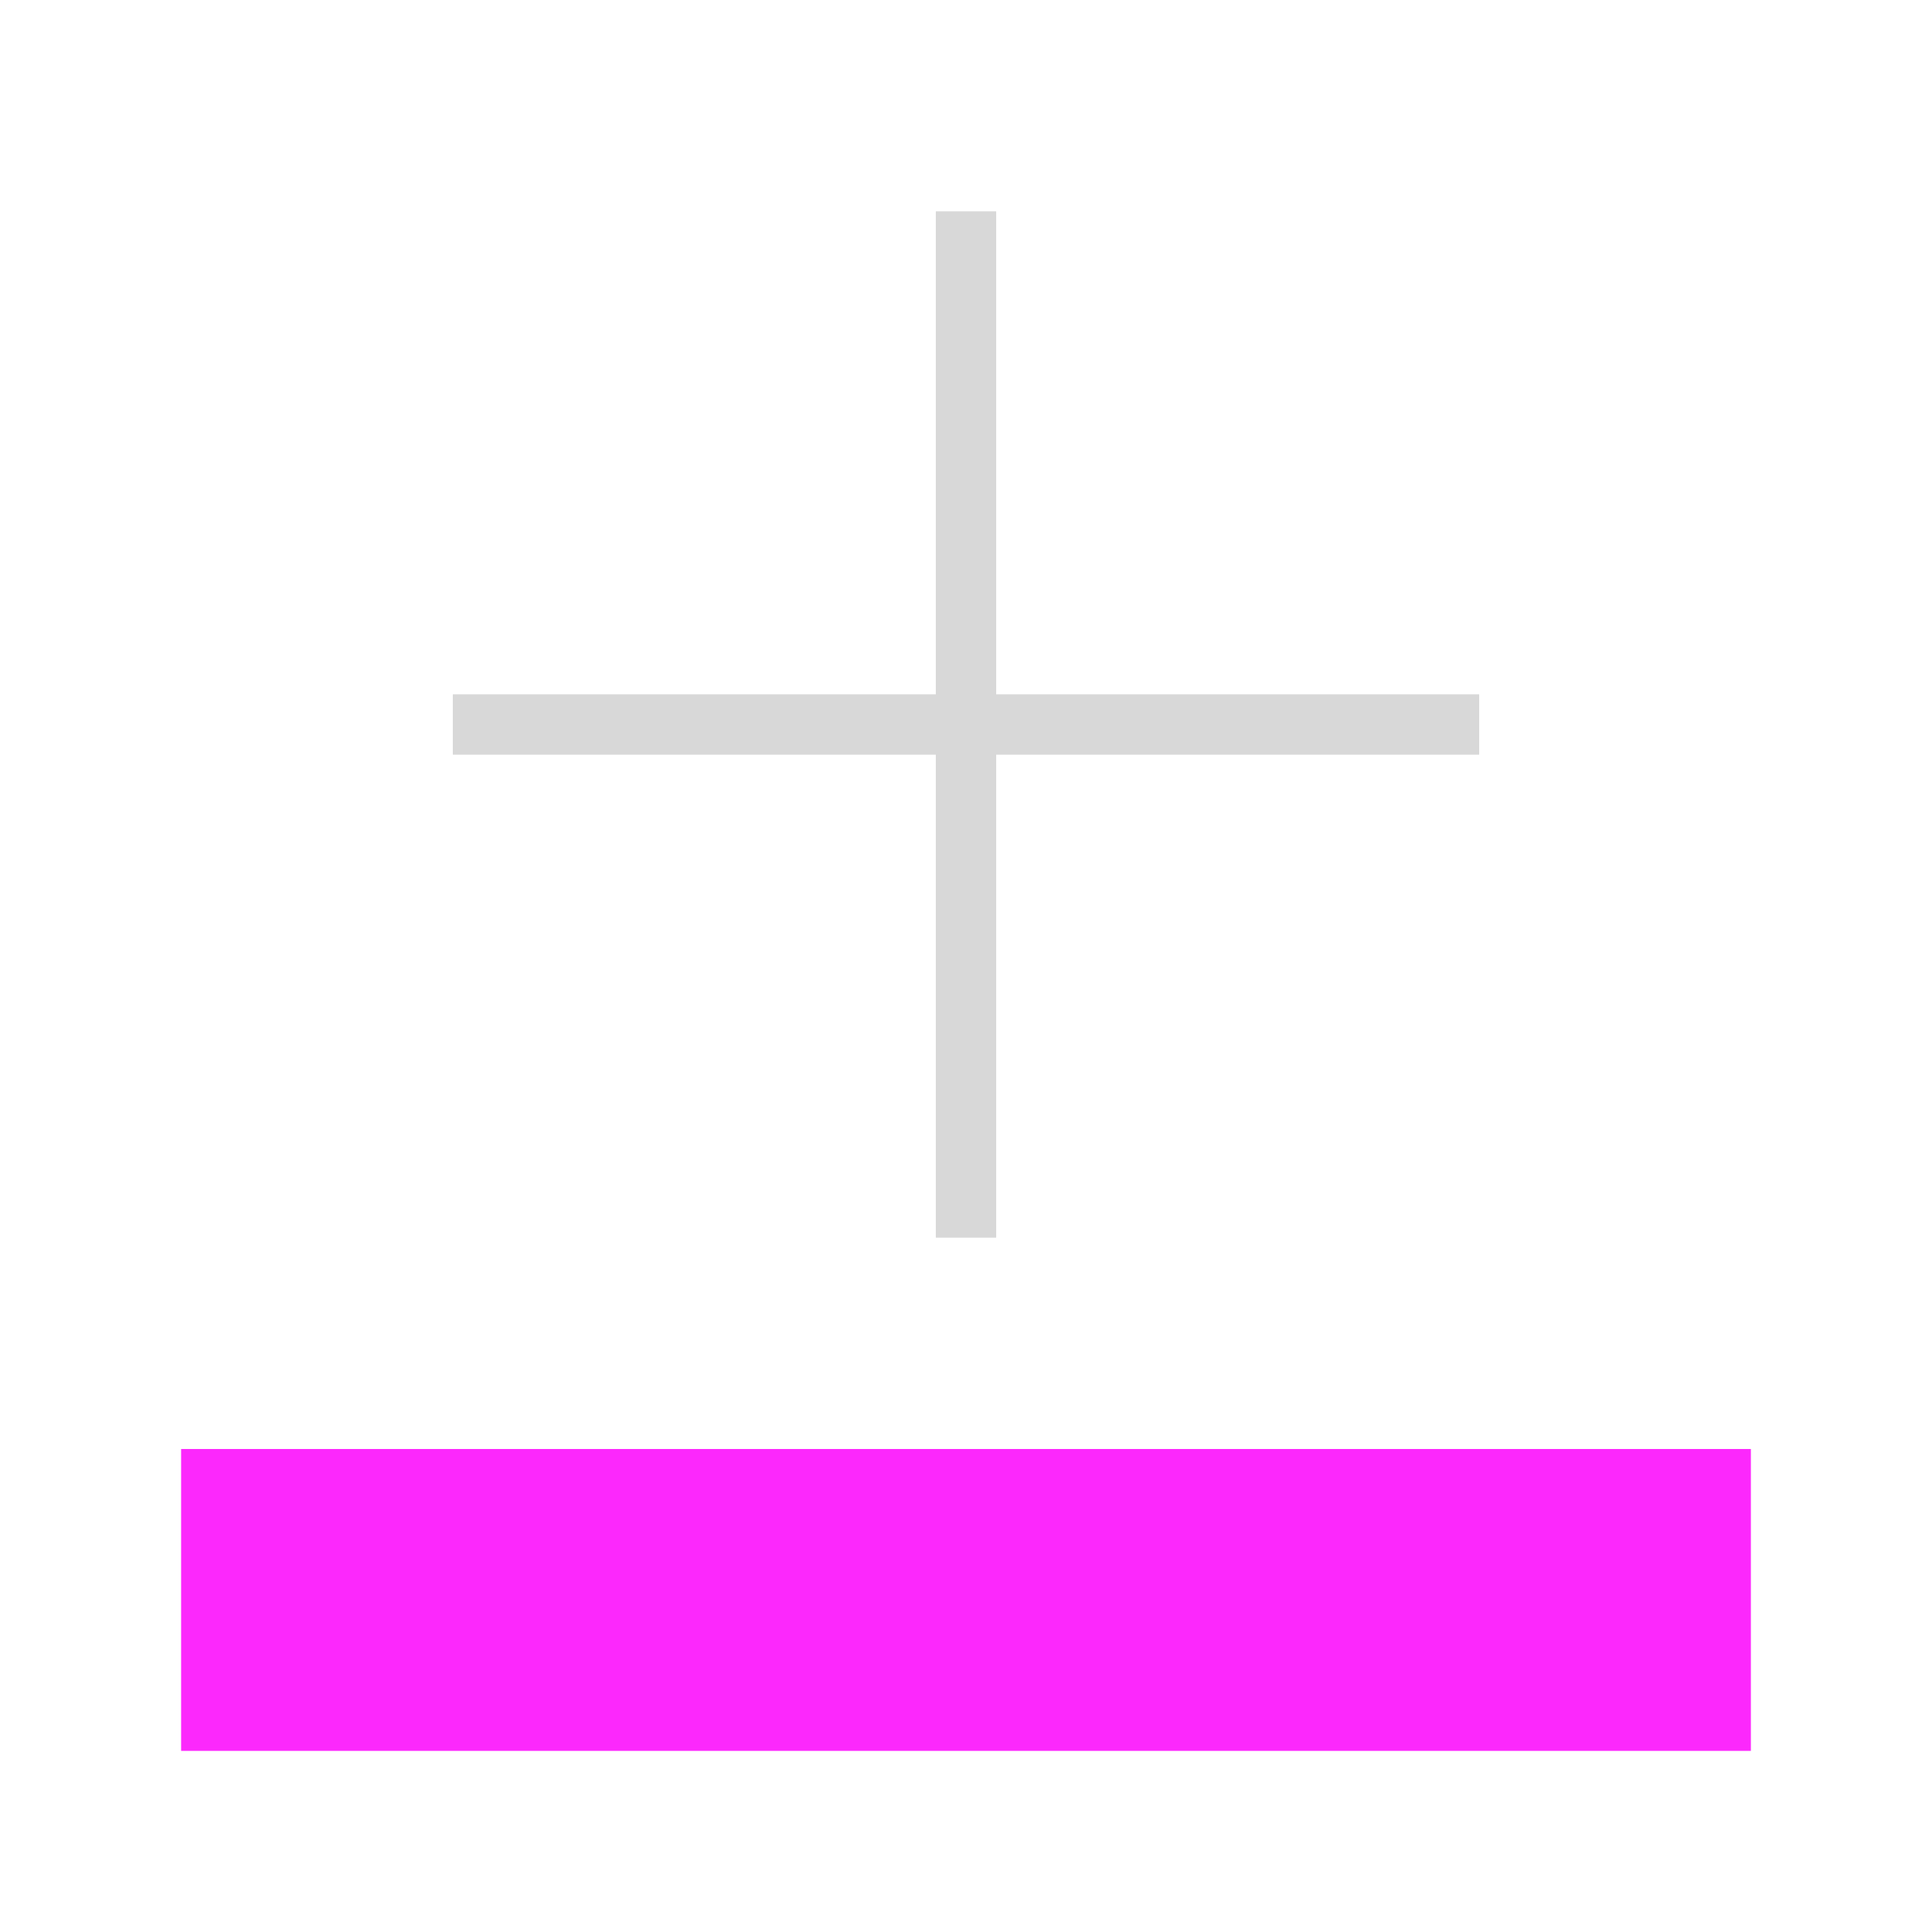 <svg xmlns="http://www.w3.org/2000/svg" viewBox="0 0 1024 1024" version="1.1"><path d="M240 368v32h256v256h32v-256h256v-32h-256v-256h-32v256h-256z" fill="#D8D8D8" p-id="26151"></path><path d="M96 768h832v160H96z" fill="#FC28FC" p-id="26152"></path></svg>